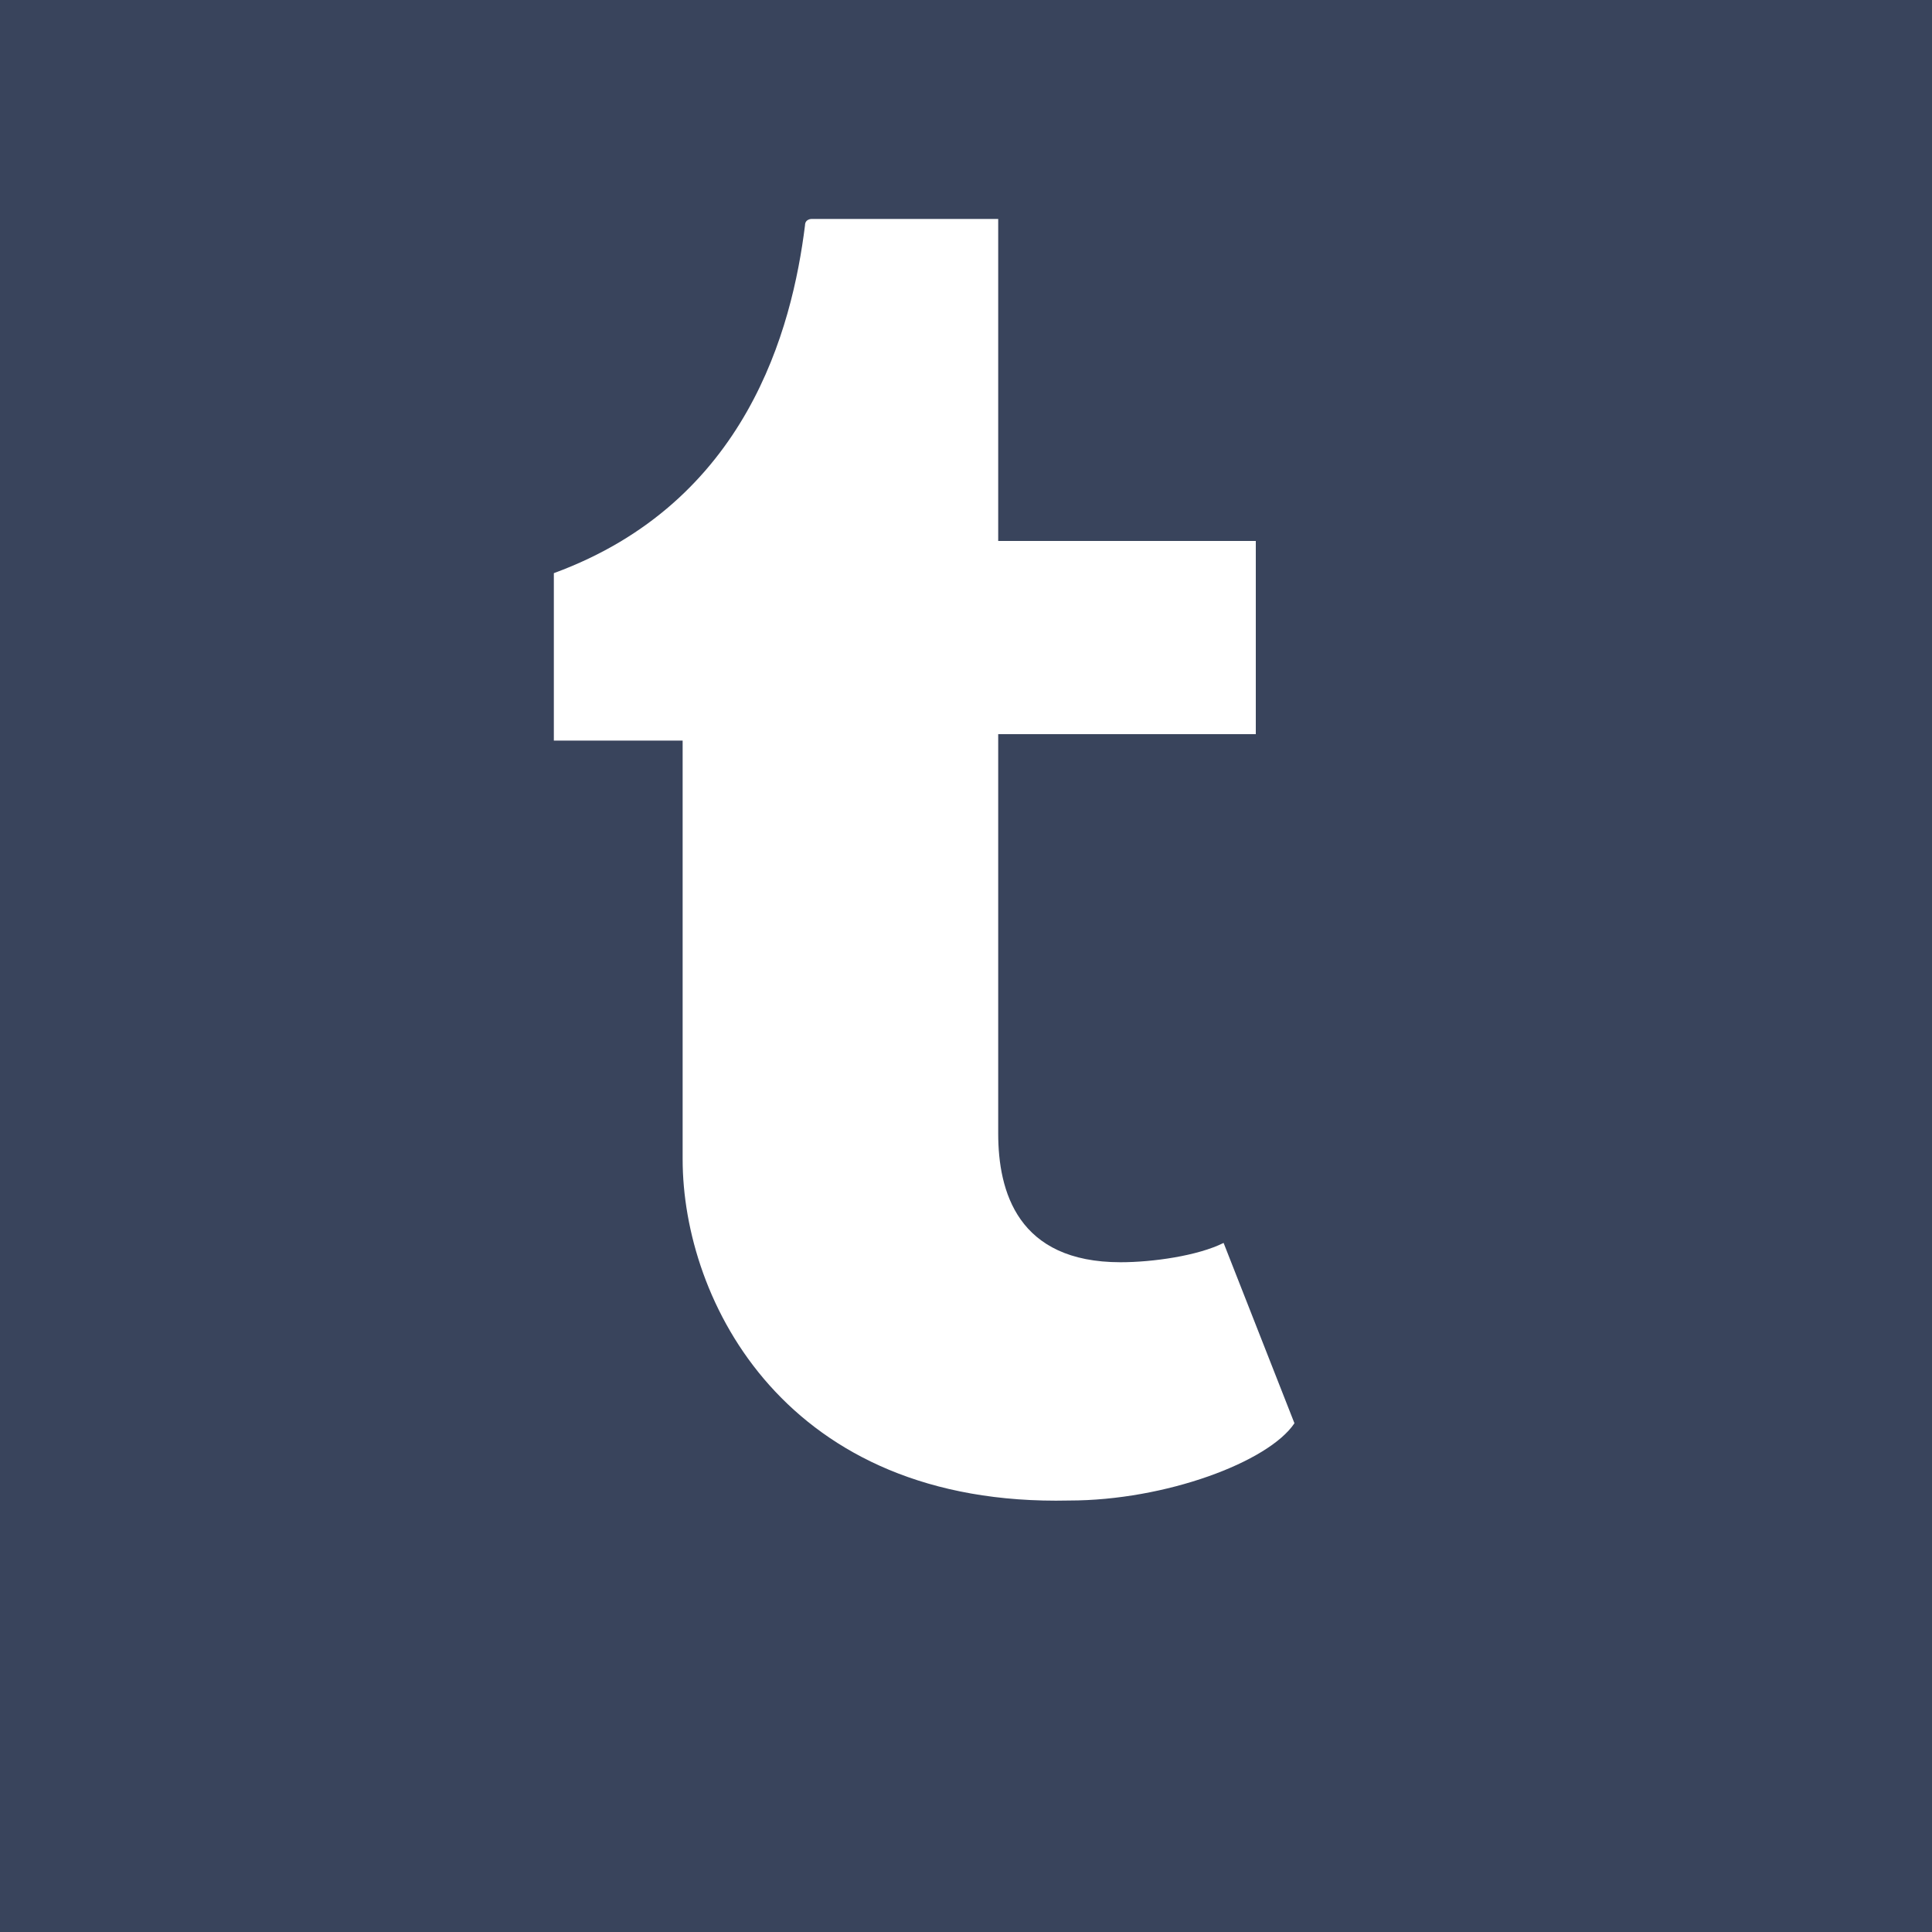 <?xml version="1.0" encoding="utf-8"?>
<!-- Generator: Adobe Illustrator 16.0.4, SVG Export Plug-In . SVG Version: 6.00 Build 0)  -->
<!DOCTYPE svg PUBLIC "-//W3C//DTD SVG 1.1//EN" "http://www.w3.org/Graphics/SVG/1.1/DTD/svg11.dtd">
<svg version="1.1" id="Layer_1" xmlns="http://www.w3.org/2000/svg" xmlns:xlink="http://www.w3.org/1999/xlink" x="0px" y="0px"
	 width="30px" height="30px" viewBox="0 0 30 30" enable-background="new 0 0 30 30" xml:space="preserve">
<rect fill="#39445C" width="30" height="30"/>
<path fill="#FFFFFF" d="M19,19.3c-0.4,0.2-1.1,0.3-1.6,0.3c-1.6,0-1.9-1.1-1.9-2v-6.2h4v-3h-4V3.4c0,0-2.9,0-2.9,0s-0.1,0-0.1,0.1
	c-0.2,1.6-0.9,4.3-3.9,5.4v2.6h2V18c0,2.2,1.6,5.4,6,5.3c1.5,0,3.1-0.6,3.5-1.2L19,19.3z"/>
</svg>
